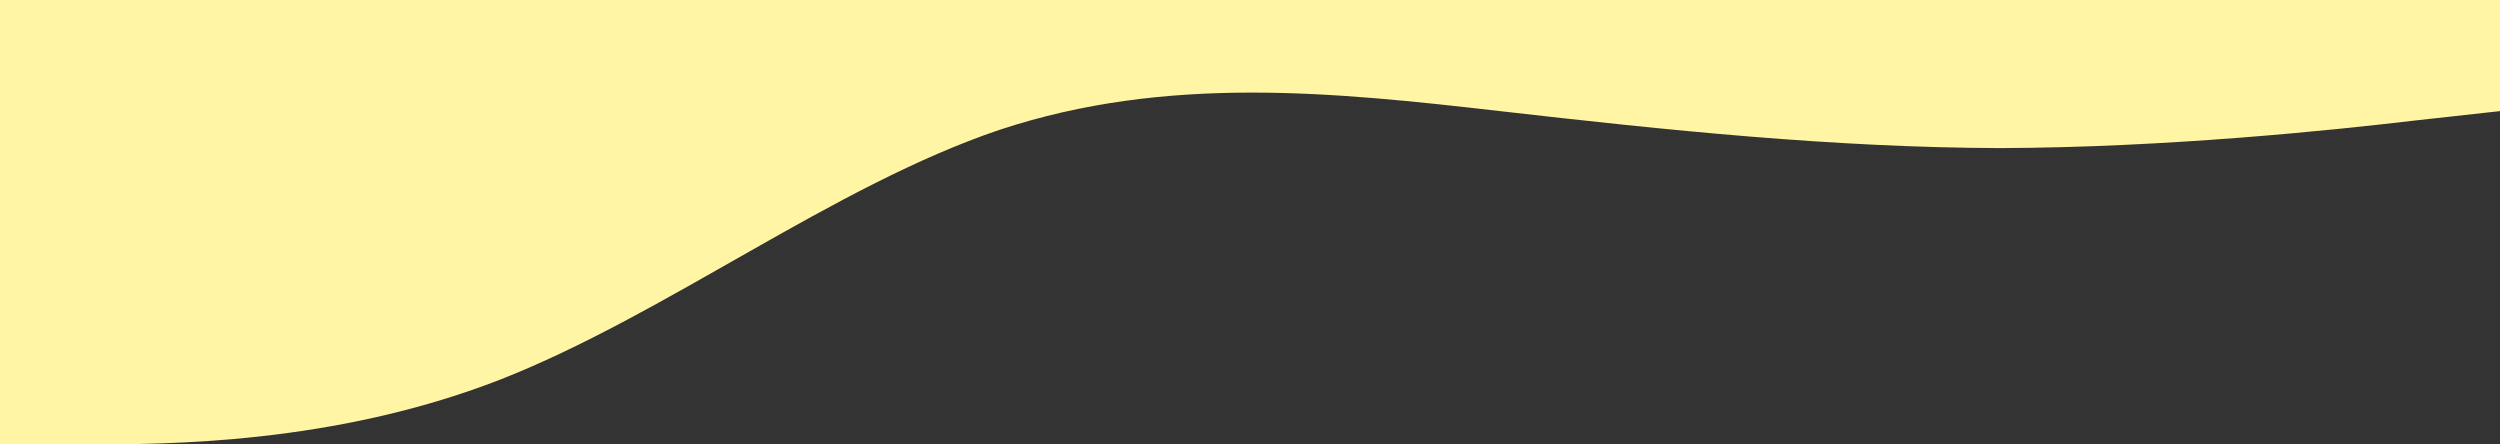<svg xmlns="http://www.w3.org/2000/svg" width="1920" height="341.333" viewBox="0 0 1920 341.333">
  <rect x="0" y="0" width="1920" height="341.333" fill="#333333" stroke="none"/>
  <defs>
    <style>
      .cls-1 {
        fill: #fff5a5;
      }
    </style>
  </defs>
  <path id="wave_6_" data-name="wave (6)" class="cls-1" d="M0,341.333H64c64,0,192,0,320-49.733,128-50.267,256-148.933,384-192,128-42.267,256-28.933,384-14.267s256,28,384,28.4c128-.4,256-13.733,320-21.333l64-7.067V0H0Z"/>
</svg>
